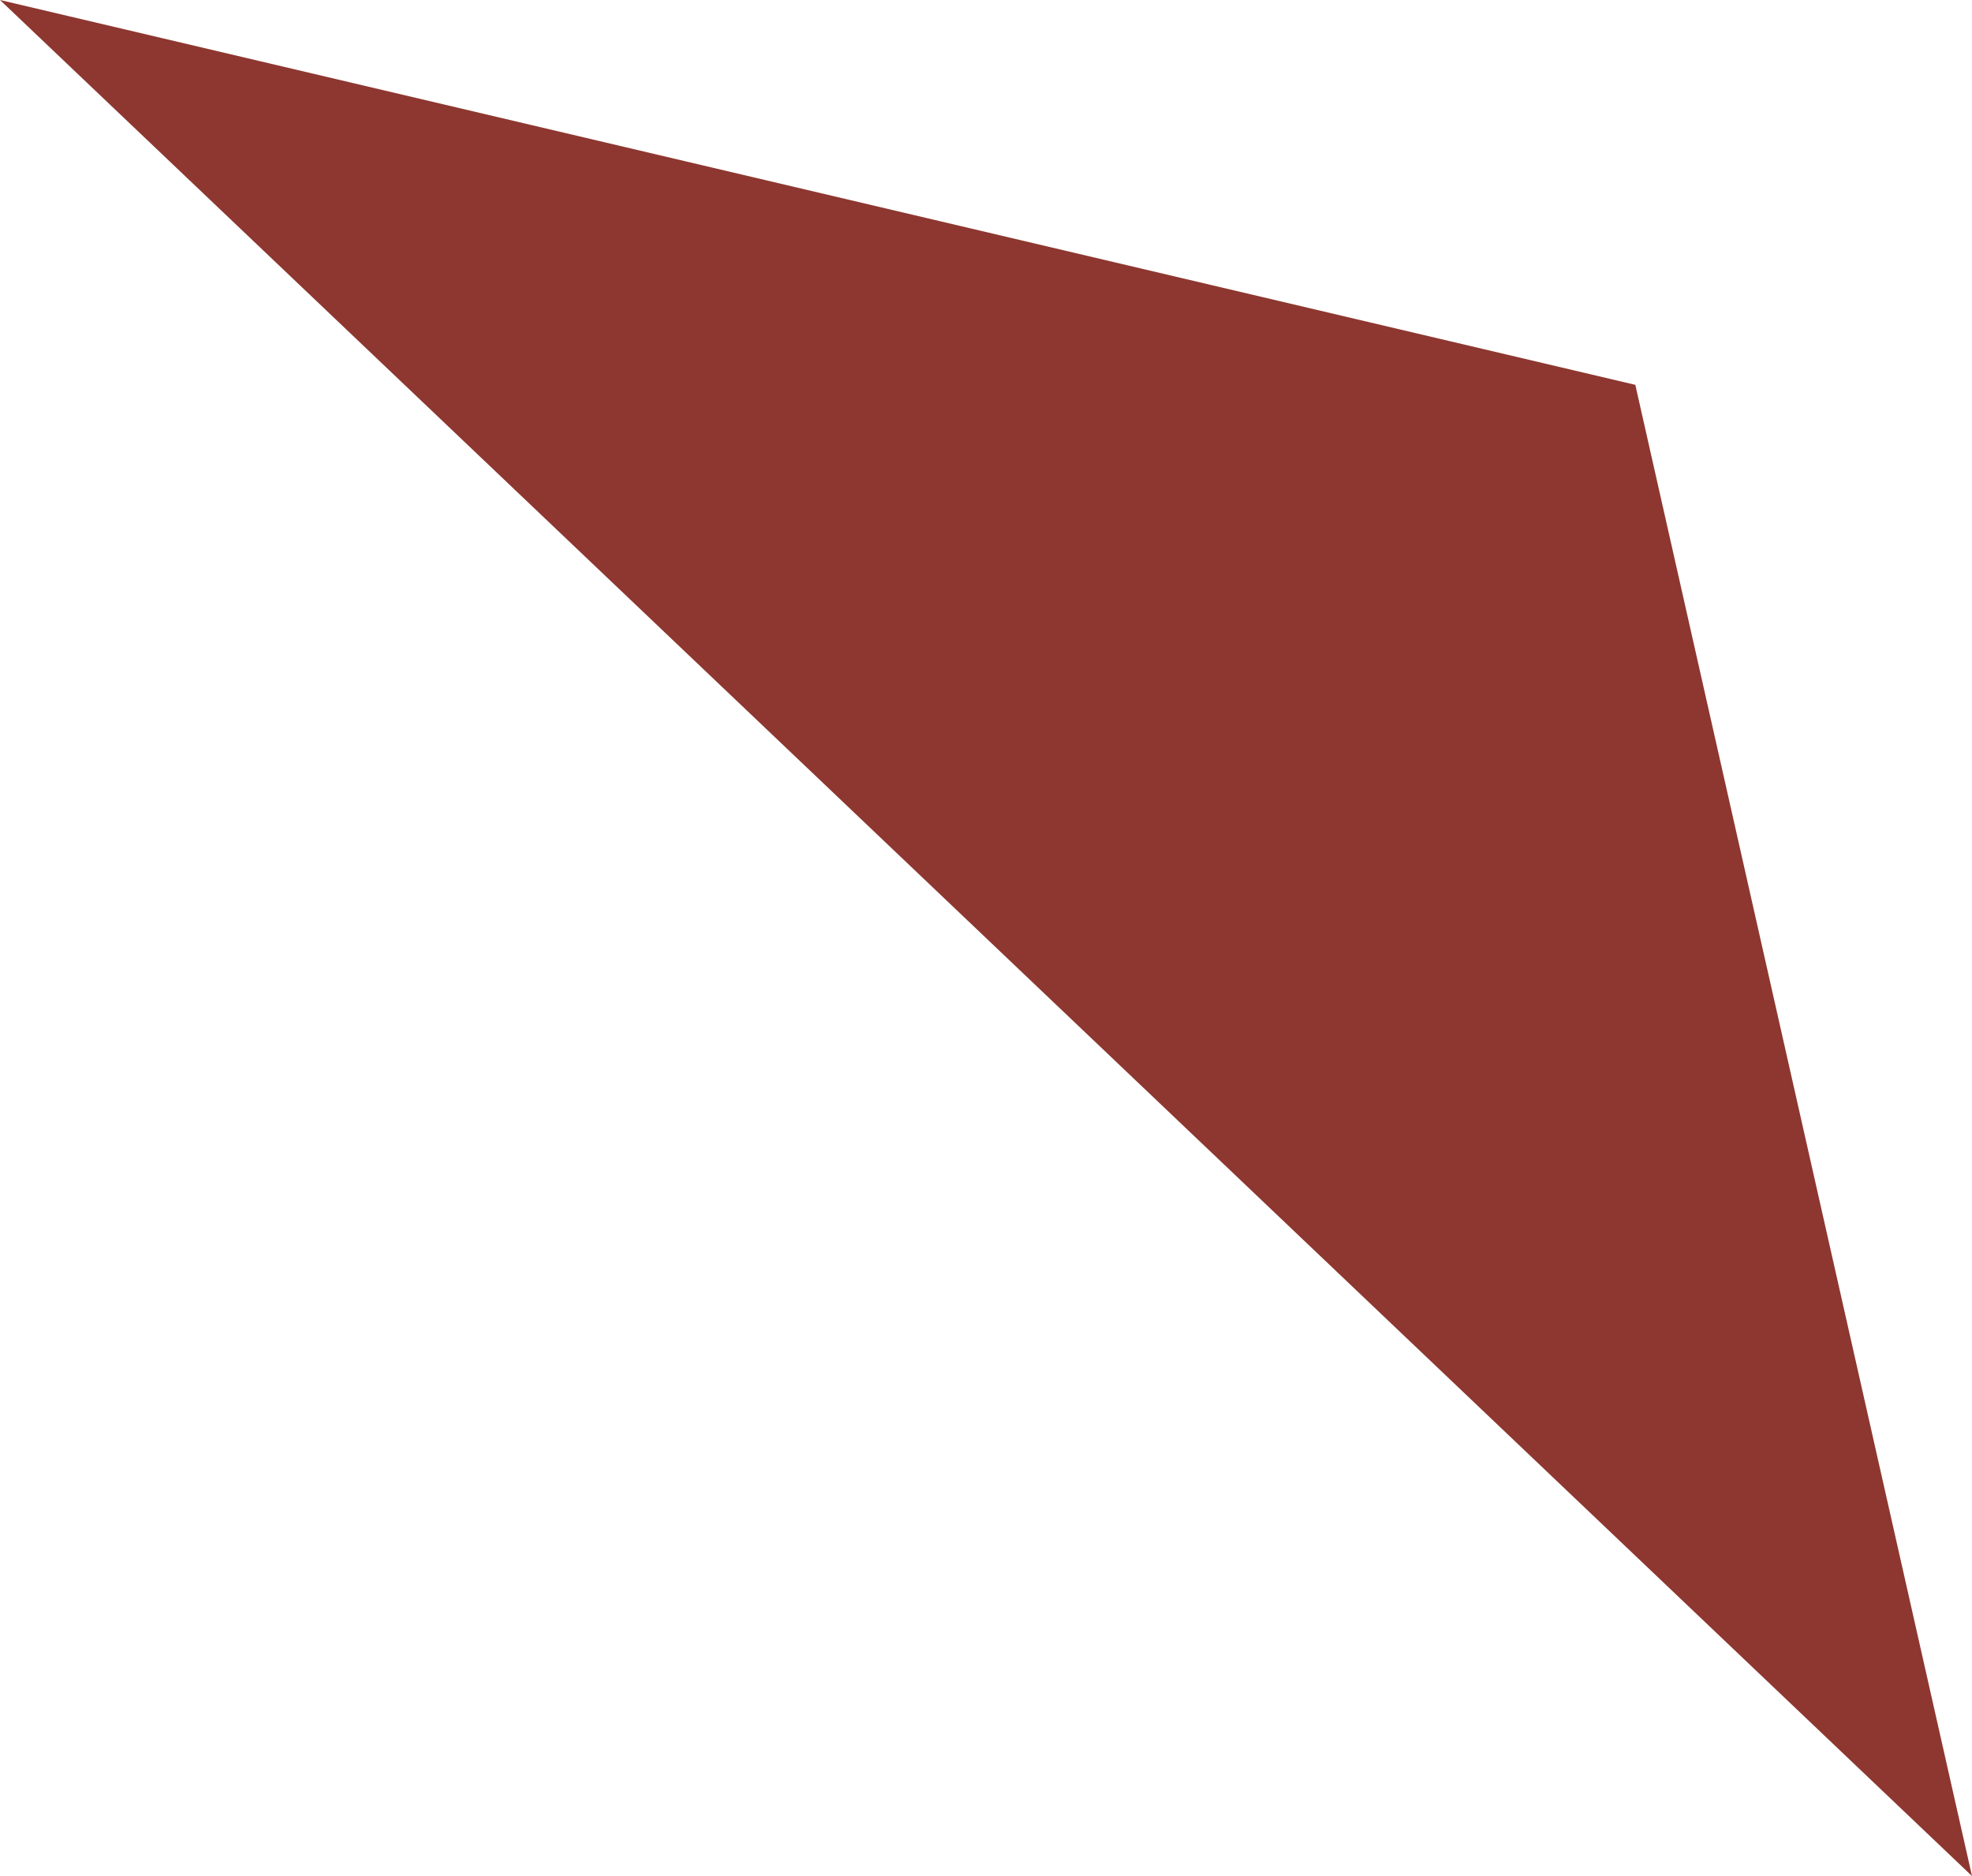 <svg xmlns="http://www.w3.org/2000/svg" viewBox="0 0 4.1 3.9">
  <defs>
    <style>
      .cls-1 {
        fill: #8d3730;
      }
    </style>
  </defs>
  <path id="Path_70" data-name="Path 70" class="cls-1" d="M124.7,140.9l4.1,3.9-.7-3.1Z" transform="translate(-124.7 -140.9)"/>
</svg>
